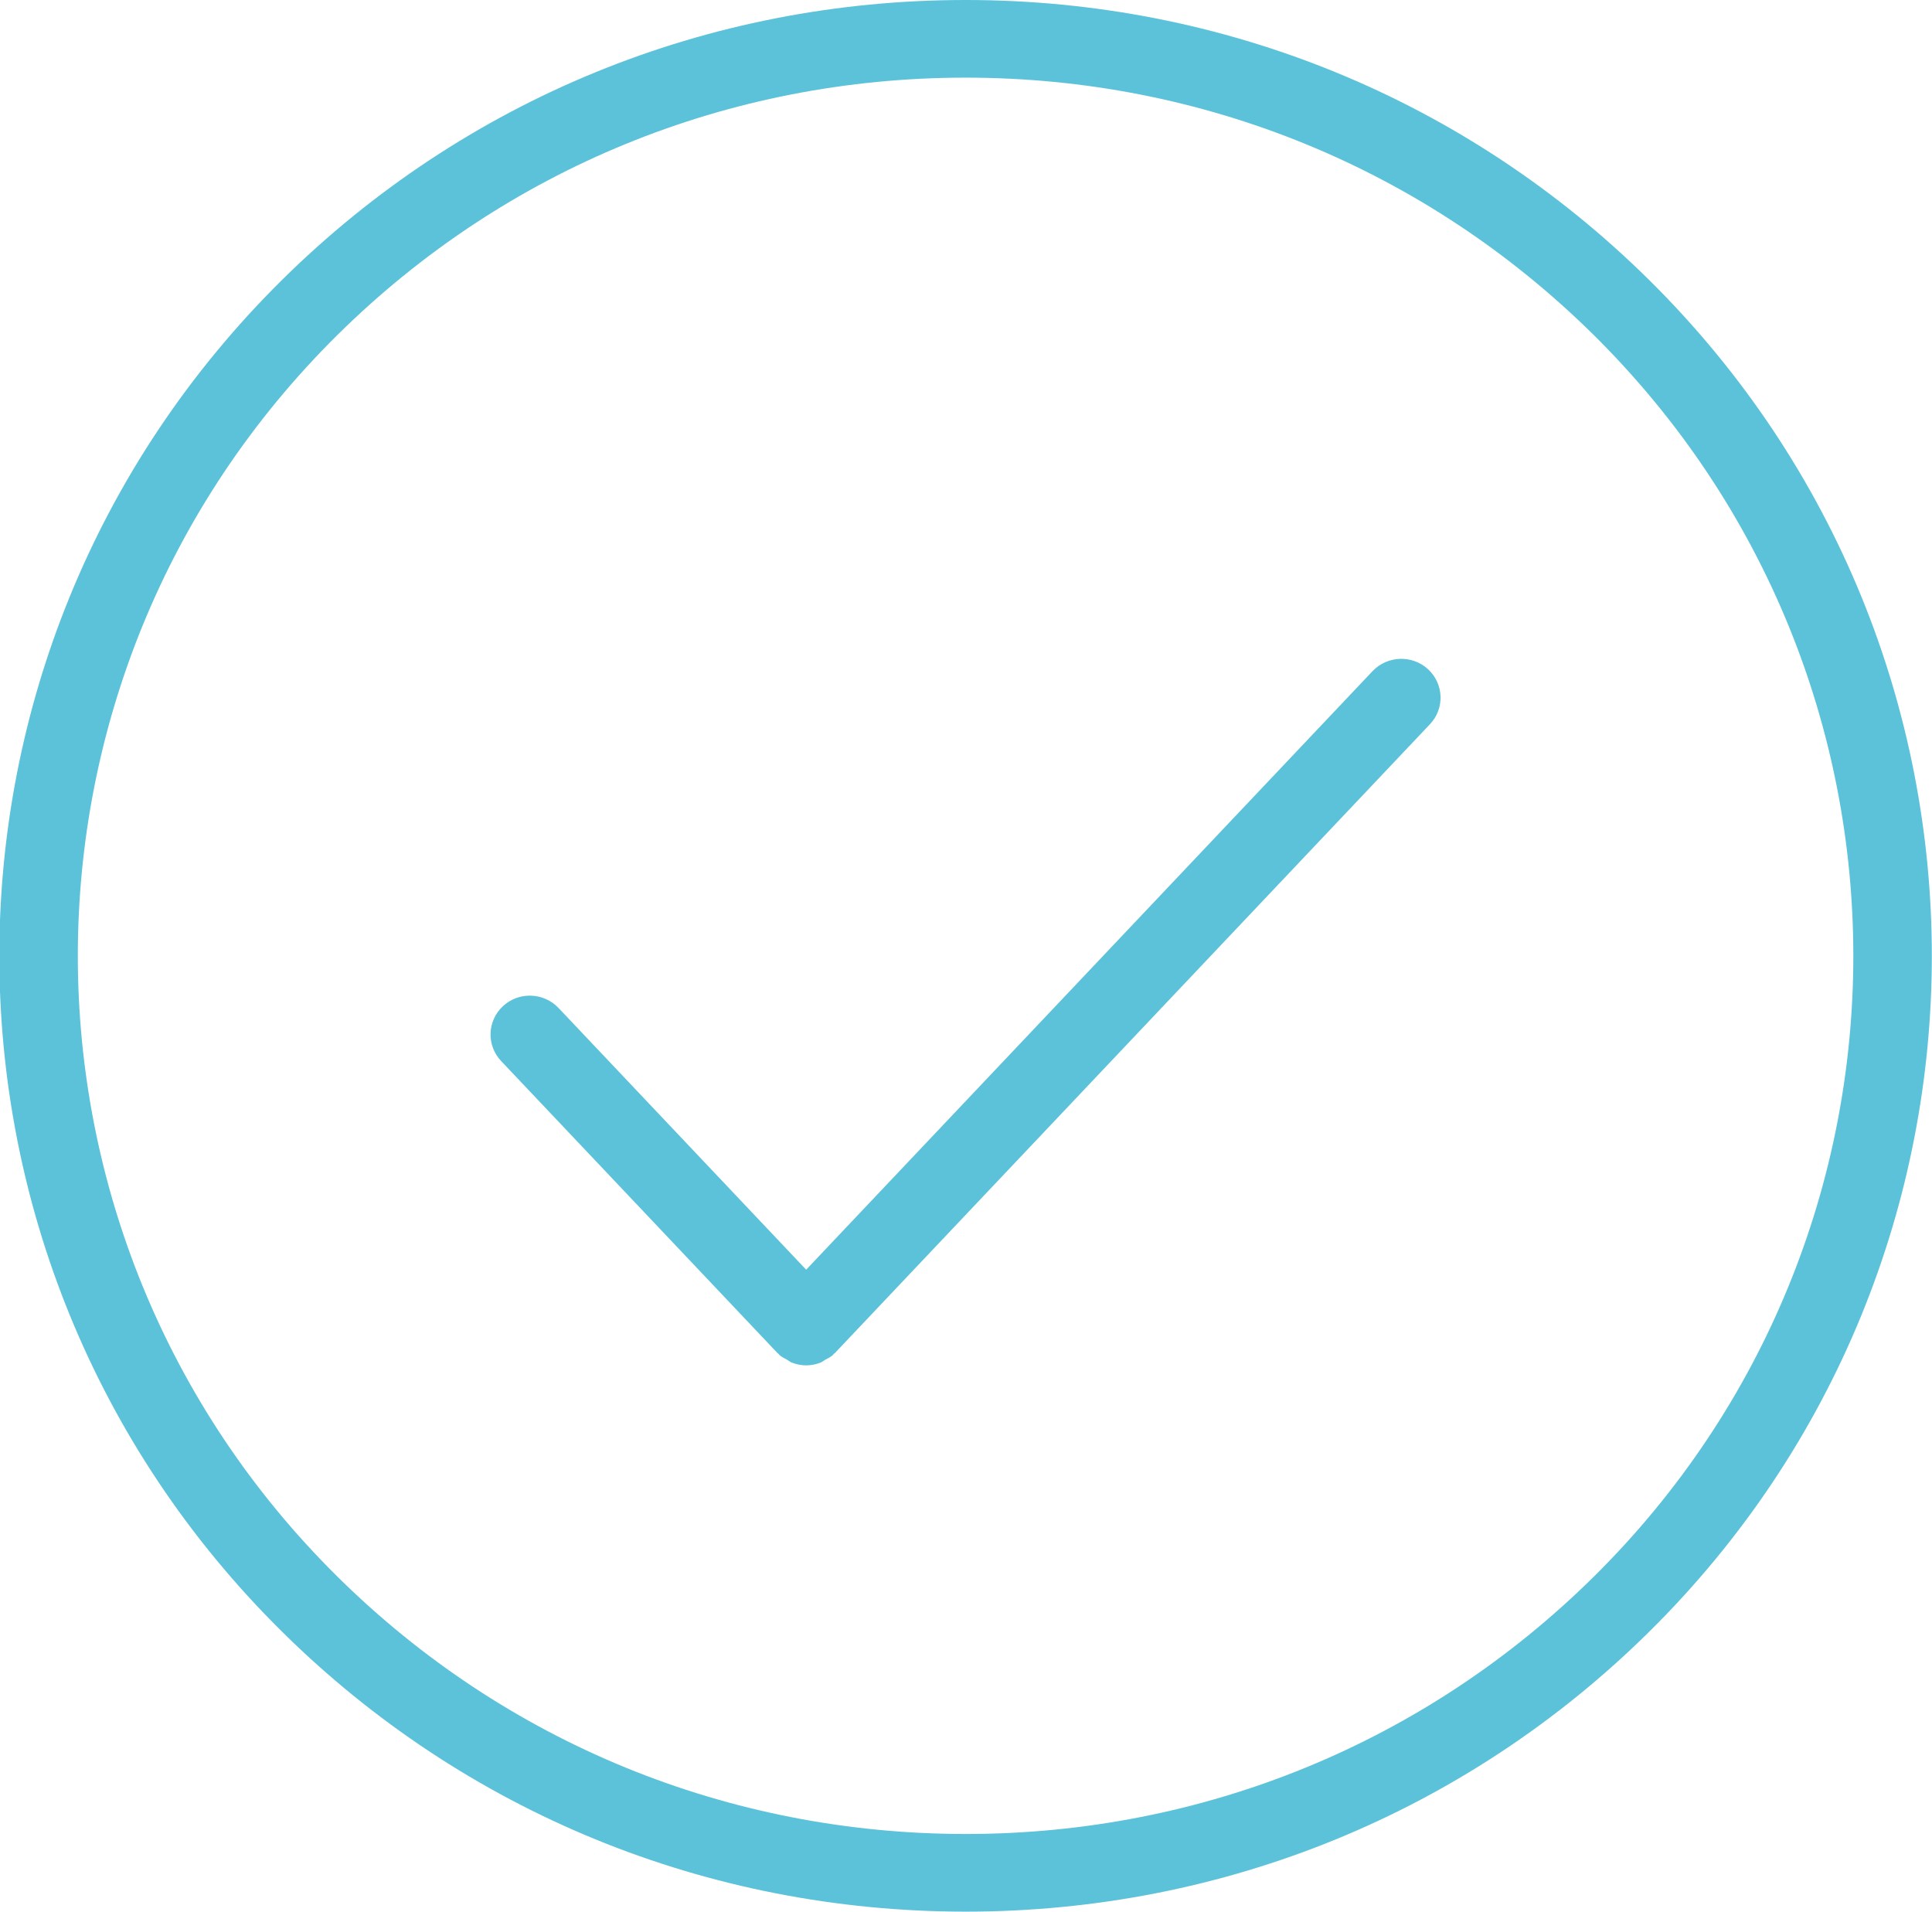 <svg xmlns="http://www.w3.org/2000/svg" xmlns:xlink="http://www.w3.org/1999/xlink" preserveAspectRatio="xMidYMid" width="73.781" height="73" viewBox="0 0 73.781 73">
  <path style="fill: #5bc2d9;fill-rule: evenodd;" d="M62.982,62.310 C56.009,69.204 46.739,73.000 36.879,73.000 C36.879,73.000 36.878,73.000 36.877,73.000 C27.013,72.999 17.741,69.202 10.769,62.307 C-3.625,48.078 -3.623,24.923 10.771,10.689 C17.745,3.796 27.015,-0.000 36.874,-0.000 C46.733,-0.000 56.003,3.796 62.976,10.689 C77.372,24.924 77.375,48.081 62.982,62.310 ZM60.855,12.785 C54.448,6.453 45.932,2.965 36.874,2.965 C27.816,2.965 19.299,6.453 12.892,12.785 C-0.333,25.862 -0.335,47.137 12.889,60.210 C19.296,66.545 27.815,70.033 36.877,70.035 L36.879,70.035 C45.938,70.035 54.453,66.547 60.861,60.213 C74.084,47.140 74.082,25.865 60.855,12.785 ZM31.883,51.670 C31.870,51.684 31.853,51.688 31.841,51.700 C31.829,51.712 31.824,51.728 31.812,51.740 C31.723,51.822 31.617,51.868 31.516,51.924 C31.459,51.956 31.411,52.003 31.351,52.027 C31.170,52.099 30.979,52.140 30.787,52.140 C30.595,52.140 30.404,52.099 30.223,52.027 C30.164,52.003 30.115,51.956 30.058,51.924 C29.957,51.868 29.851,51.822 29.762,51.740 C29.750,51.728 29.745,51.712 29.733,51.700 C29.721,51.688 29.704,51.684 29.692,51.670 L19.138,40.518 C18.572,39.920 18.604,38.982 19.209,38.421 C19.813,37.861 20.760,37.893 21.329,38.491 L30.787,48.486 L52.417,25.628 C52.985,25.032 53.934,25.000 54.538,25.558 C55.143,26.119 55.174,27.057 54.609,27.655 L31.883,51.670 Z" class="cls-1"/>
</svg>
